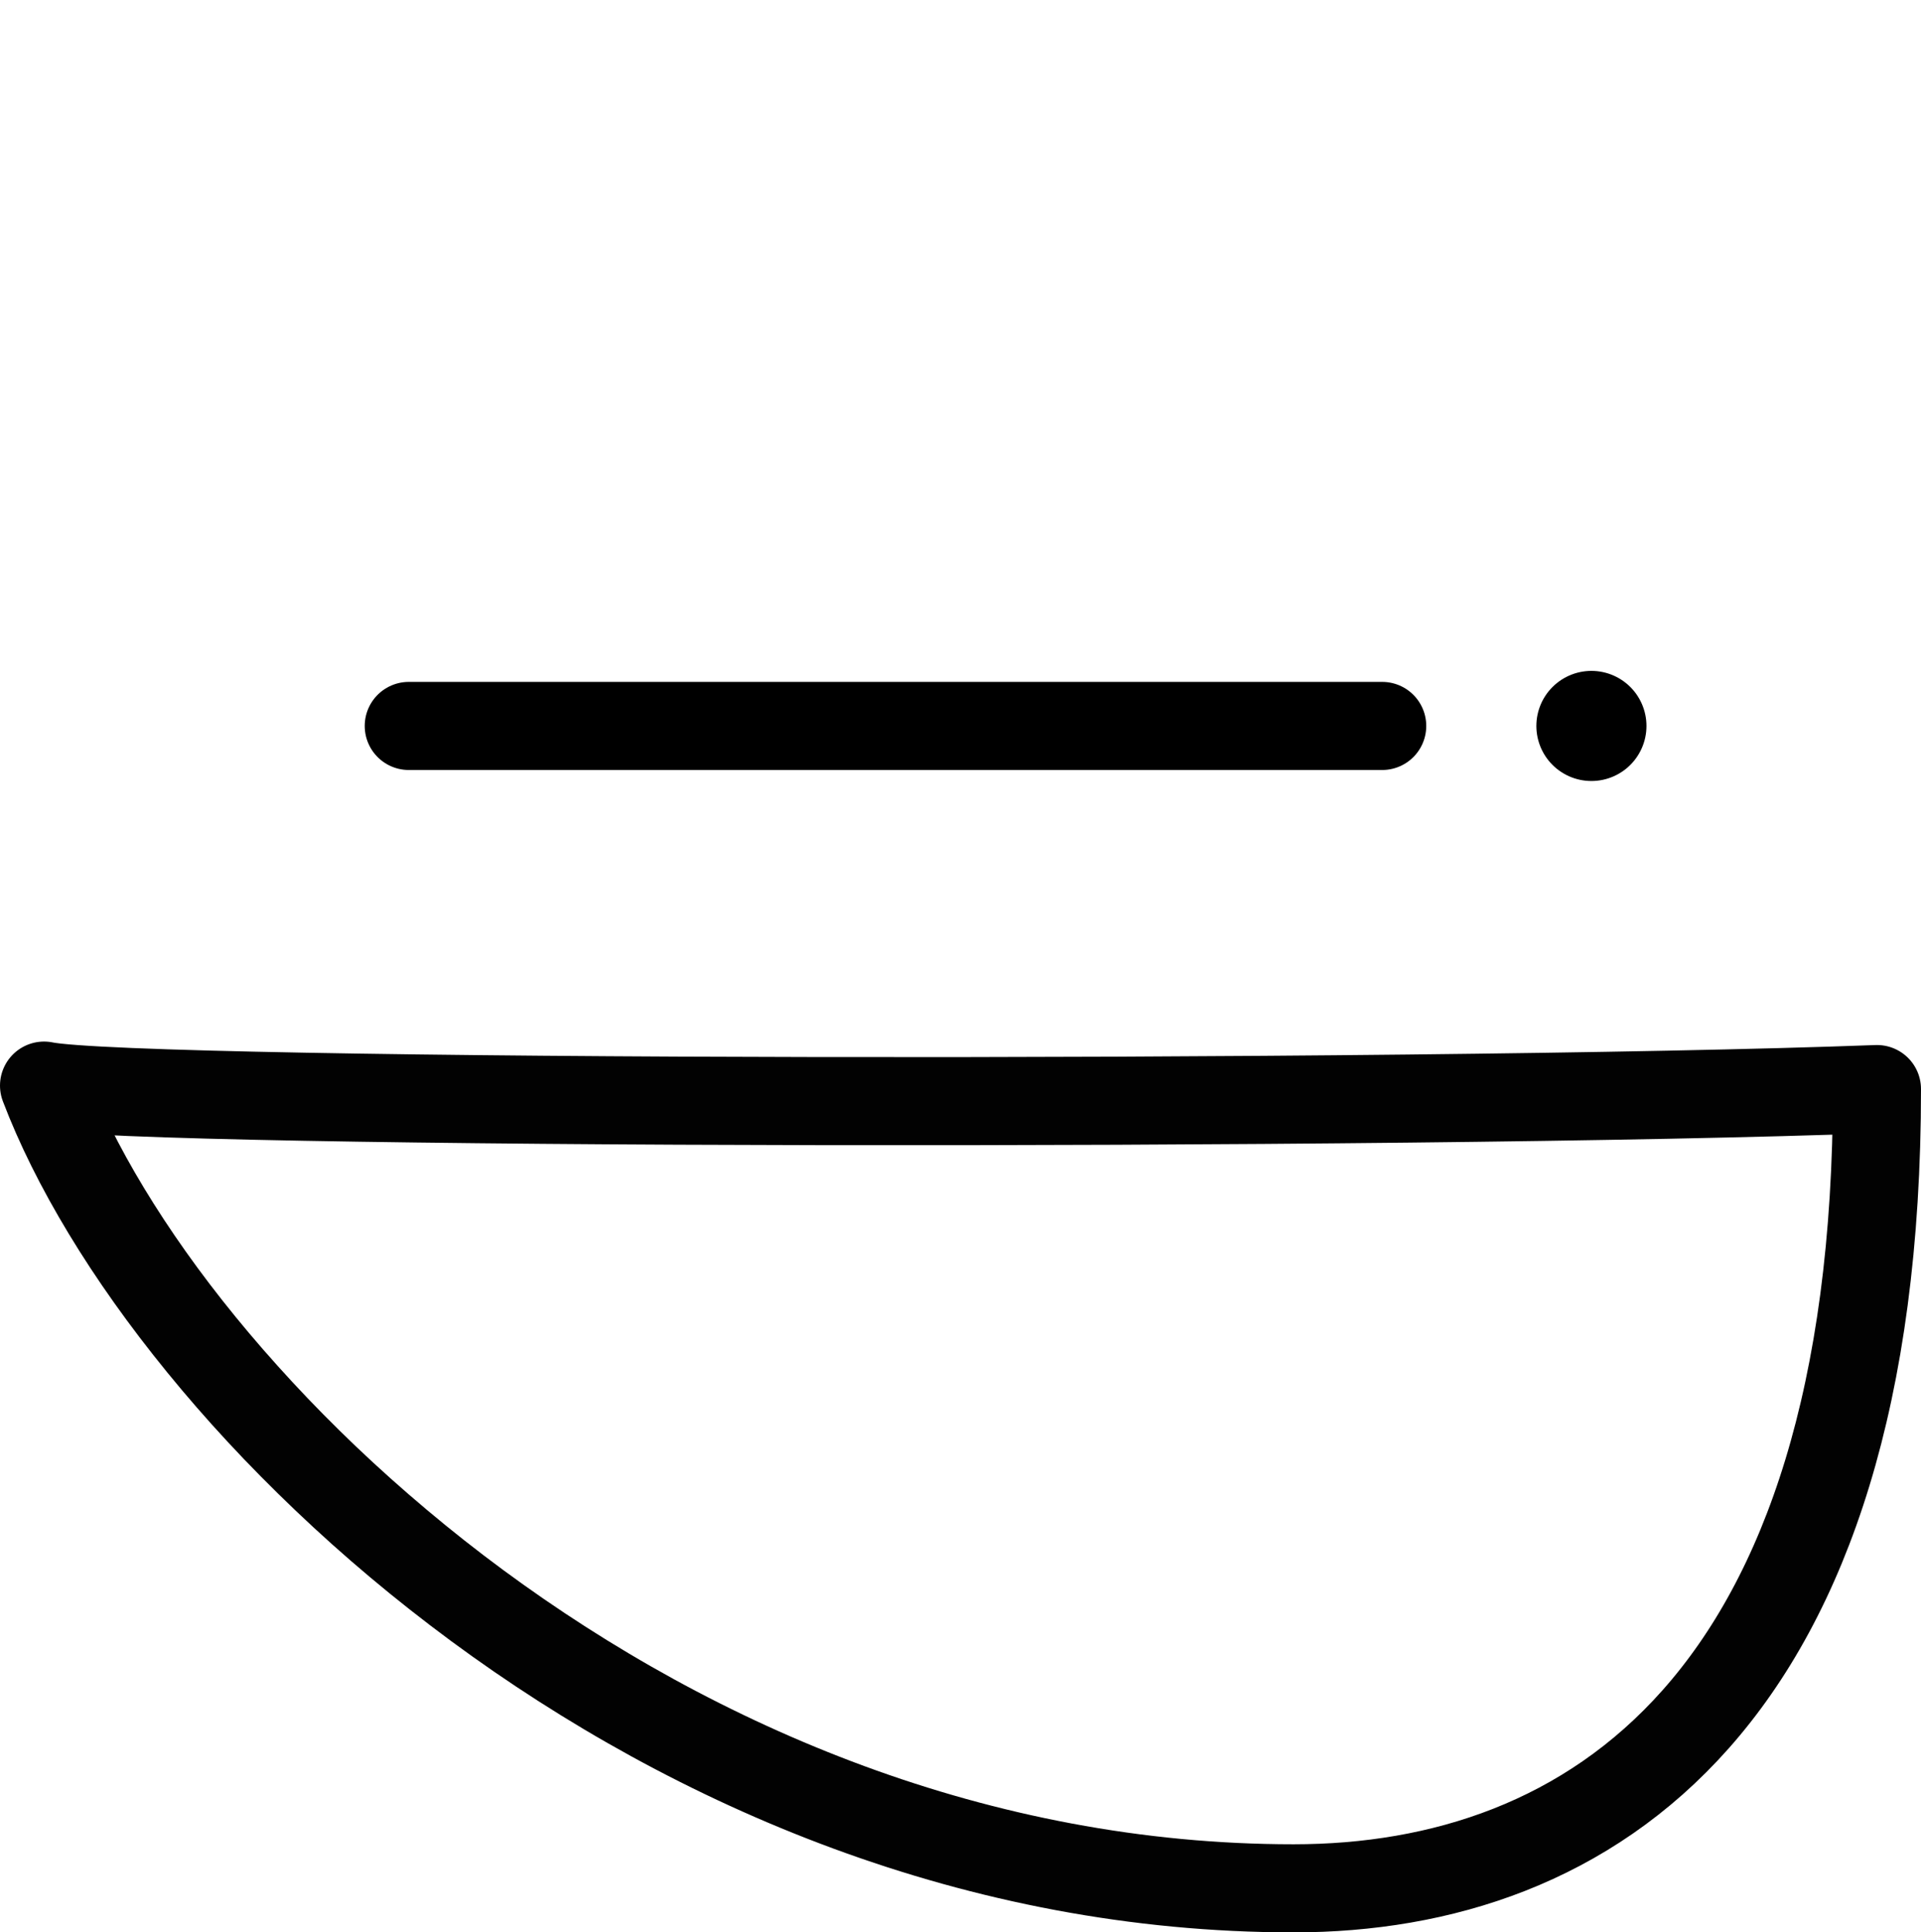 <?xml version="1.0" encoding="UTF-8" standalone="no"?>
<svg
   xmlns:dc="http://purl.org/dc/elements/1.1/"
   xmlns:cc="http://creativecommons.org/ns#"
   xmlns:rdf="http://www.w3.org/1999/02/22-rdf-syntax-ns#"
   xmlns:svg="http://www.w3.org/2000/svg"
   xmlns="http://www.w3.org/2000/svg"
   width="872.338"
   height="877.393"
   id="svg2"
   version="1.1">
  <defs
     id="defs8" />
  <path
     style="fill:none;stroke:#020202;stroke-width:40;stroke-linecap:round;stroke-linejoin:round;stroke-miterlimit:4;stroke-dasharray:none"
     d="m 852.338,494.492 c 0,278.776 -130.891,362.901 -264.892,362.901 -286.663,0 -512.781,-220.826 -567.447,-364.471 41.792,8.757 620.783,9.483 832.339,1.57 z"
     id="path4-6-7" />
  <g
     transform="translate(60.574,-44.508)"
     id="g21346">
    <path
       id="path4924-0-9-2-0-7-8"
       d="m 662.097,374.127 0,0"
       style="fill:none;fill-rule:evenodd;stroke:#000000;stroke-width:50;stroke-linecap:round;stroke-linejoin:round;stroke-miterlimit:4;stroke-dasharray:none;stroke-opacity:1" />
    <path
       style="fill:none;fill-rule:evenodd;stroke:#000000;stroke-width:40;stroke-linecap:round;stroke-linejoin:round;stroke-miterlimit:4;stroke-dasharray:none;stroke-opacity:1"
       d="m 125.053,374.127 442.04,0"
       id="path21344" />
  </g>
</svg>
